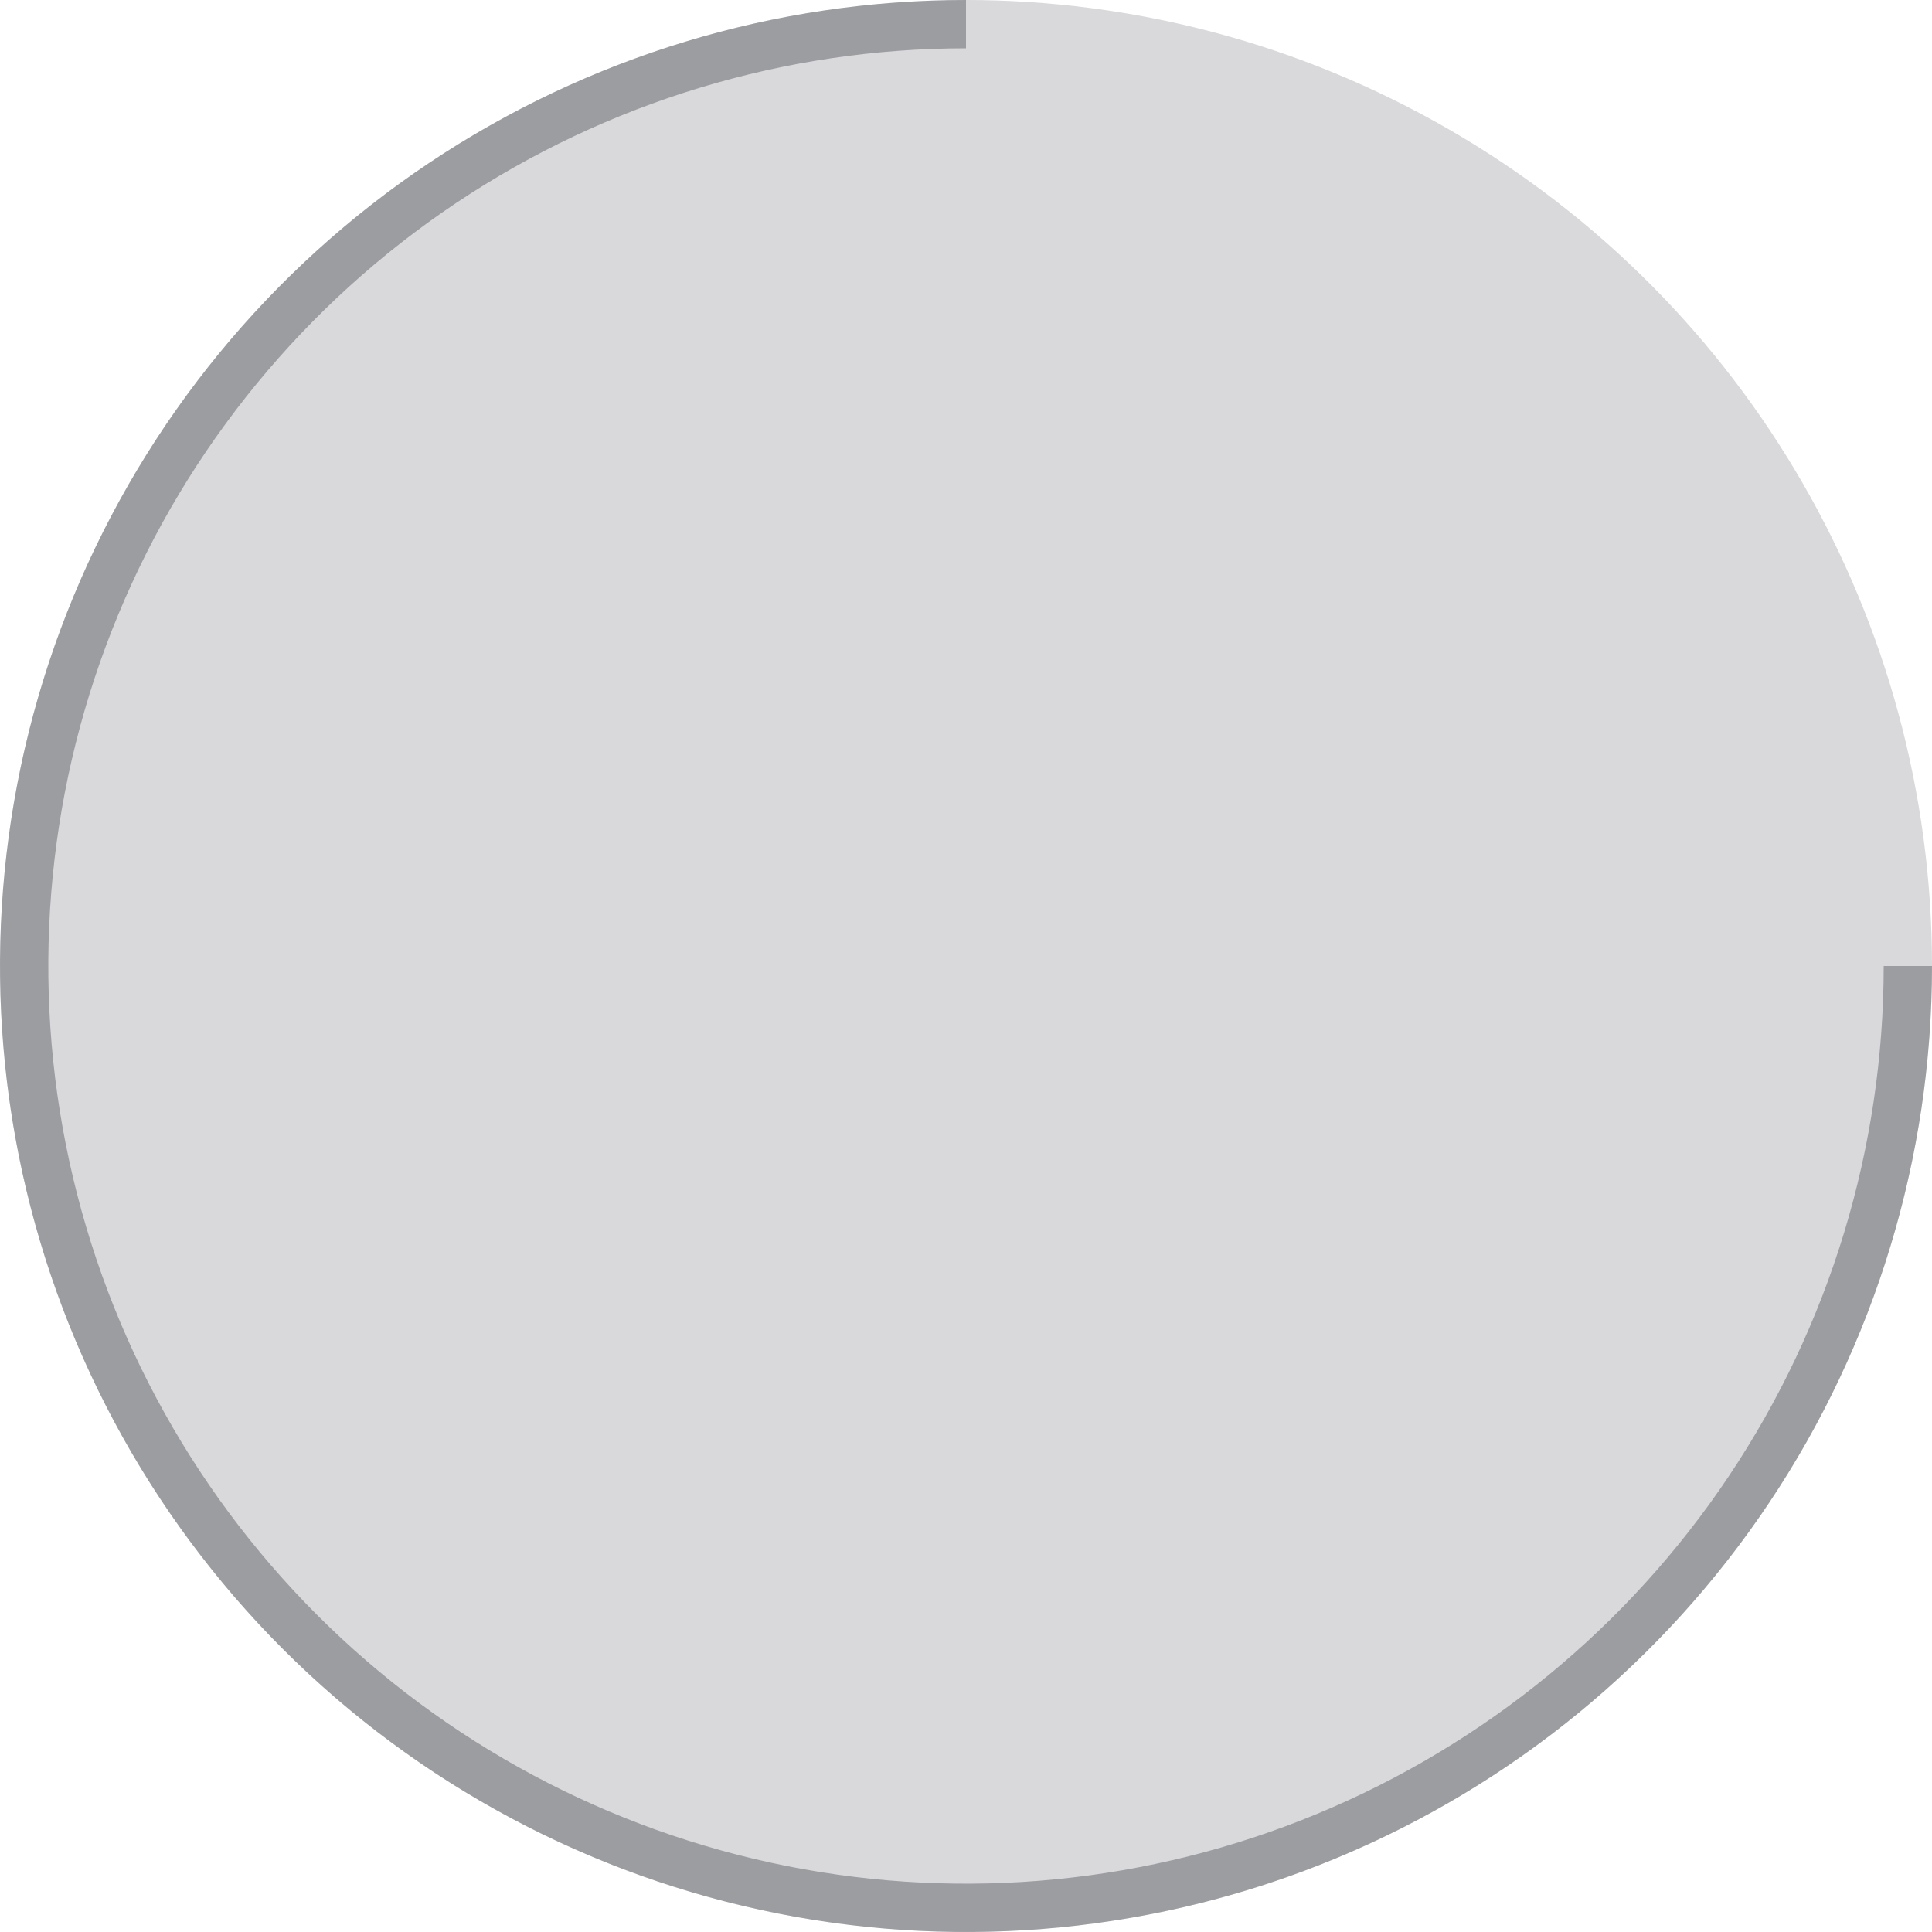 <svg width="300" height="300" viewBox="0 0 300 300" fill="none" xmlns="http://www.w3.org/2000/svg">
<circle cx="150" cy="150" r="150" fill="#43444C" fill-opacity="0.2"/>
<path d="M150 0C120.333 -3.53778e-07 91.332 8.797 66.665 25.28C41.997 41.762 22.771 65.189 11.418 92.597C0.065 120.006 -2.906 150.166 2.882 179.264C8.67 208.361 22.956 235.088 43.934 256.066C64.912 277.044 91.639 291.33 120.736 297.118C149.834 302.906 179.994 299.935 207.403 288.582C234.811 277.229 258.238 258.003 274.72 233.336C291.203 208.668 300 179.667 300 150L292.5 150C292.5 178.184 284.143 205.735 268.484 229.169C252.826 252.603 230.571 270.867 204.532 281.653C178.494 292.438 149.842 295.26 122.2 289.762C94.557 284.264 69.166 270.692 49.237 250.763C29.308 230.834 15.736 205.443 10.238 177.8C4.74 150.158 7.562 121.506 18.347 95.468C29.133 69.429 47.397 47.174 70.831 31.516C94.265 15.857 121.816 7.5 150 7.5L150 0Z" fill="#43444C" fill-opacity="0.4"/>
</svg>
